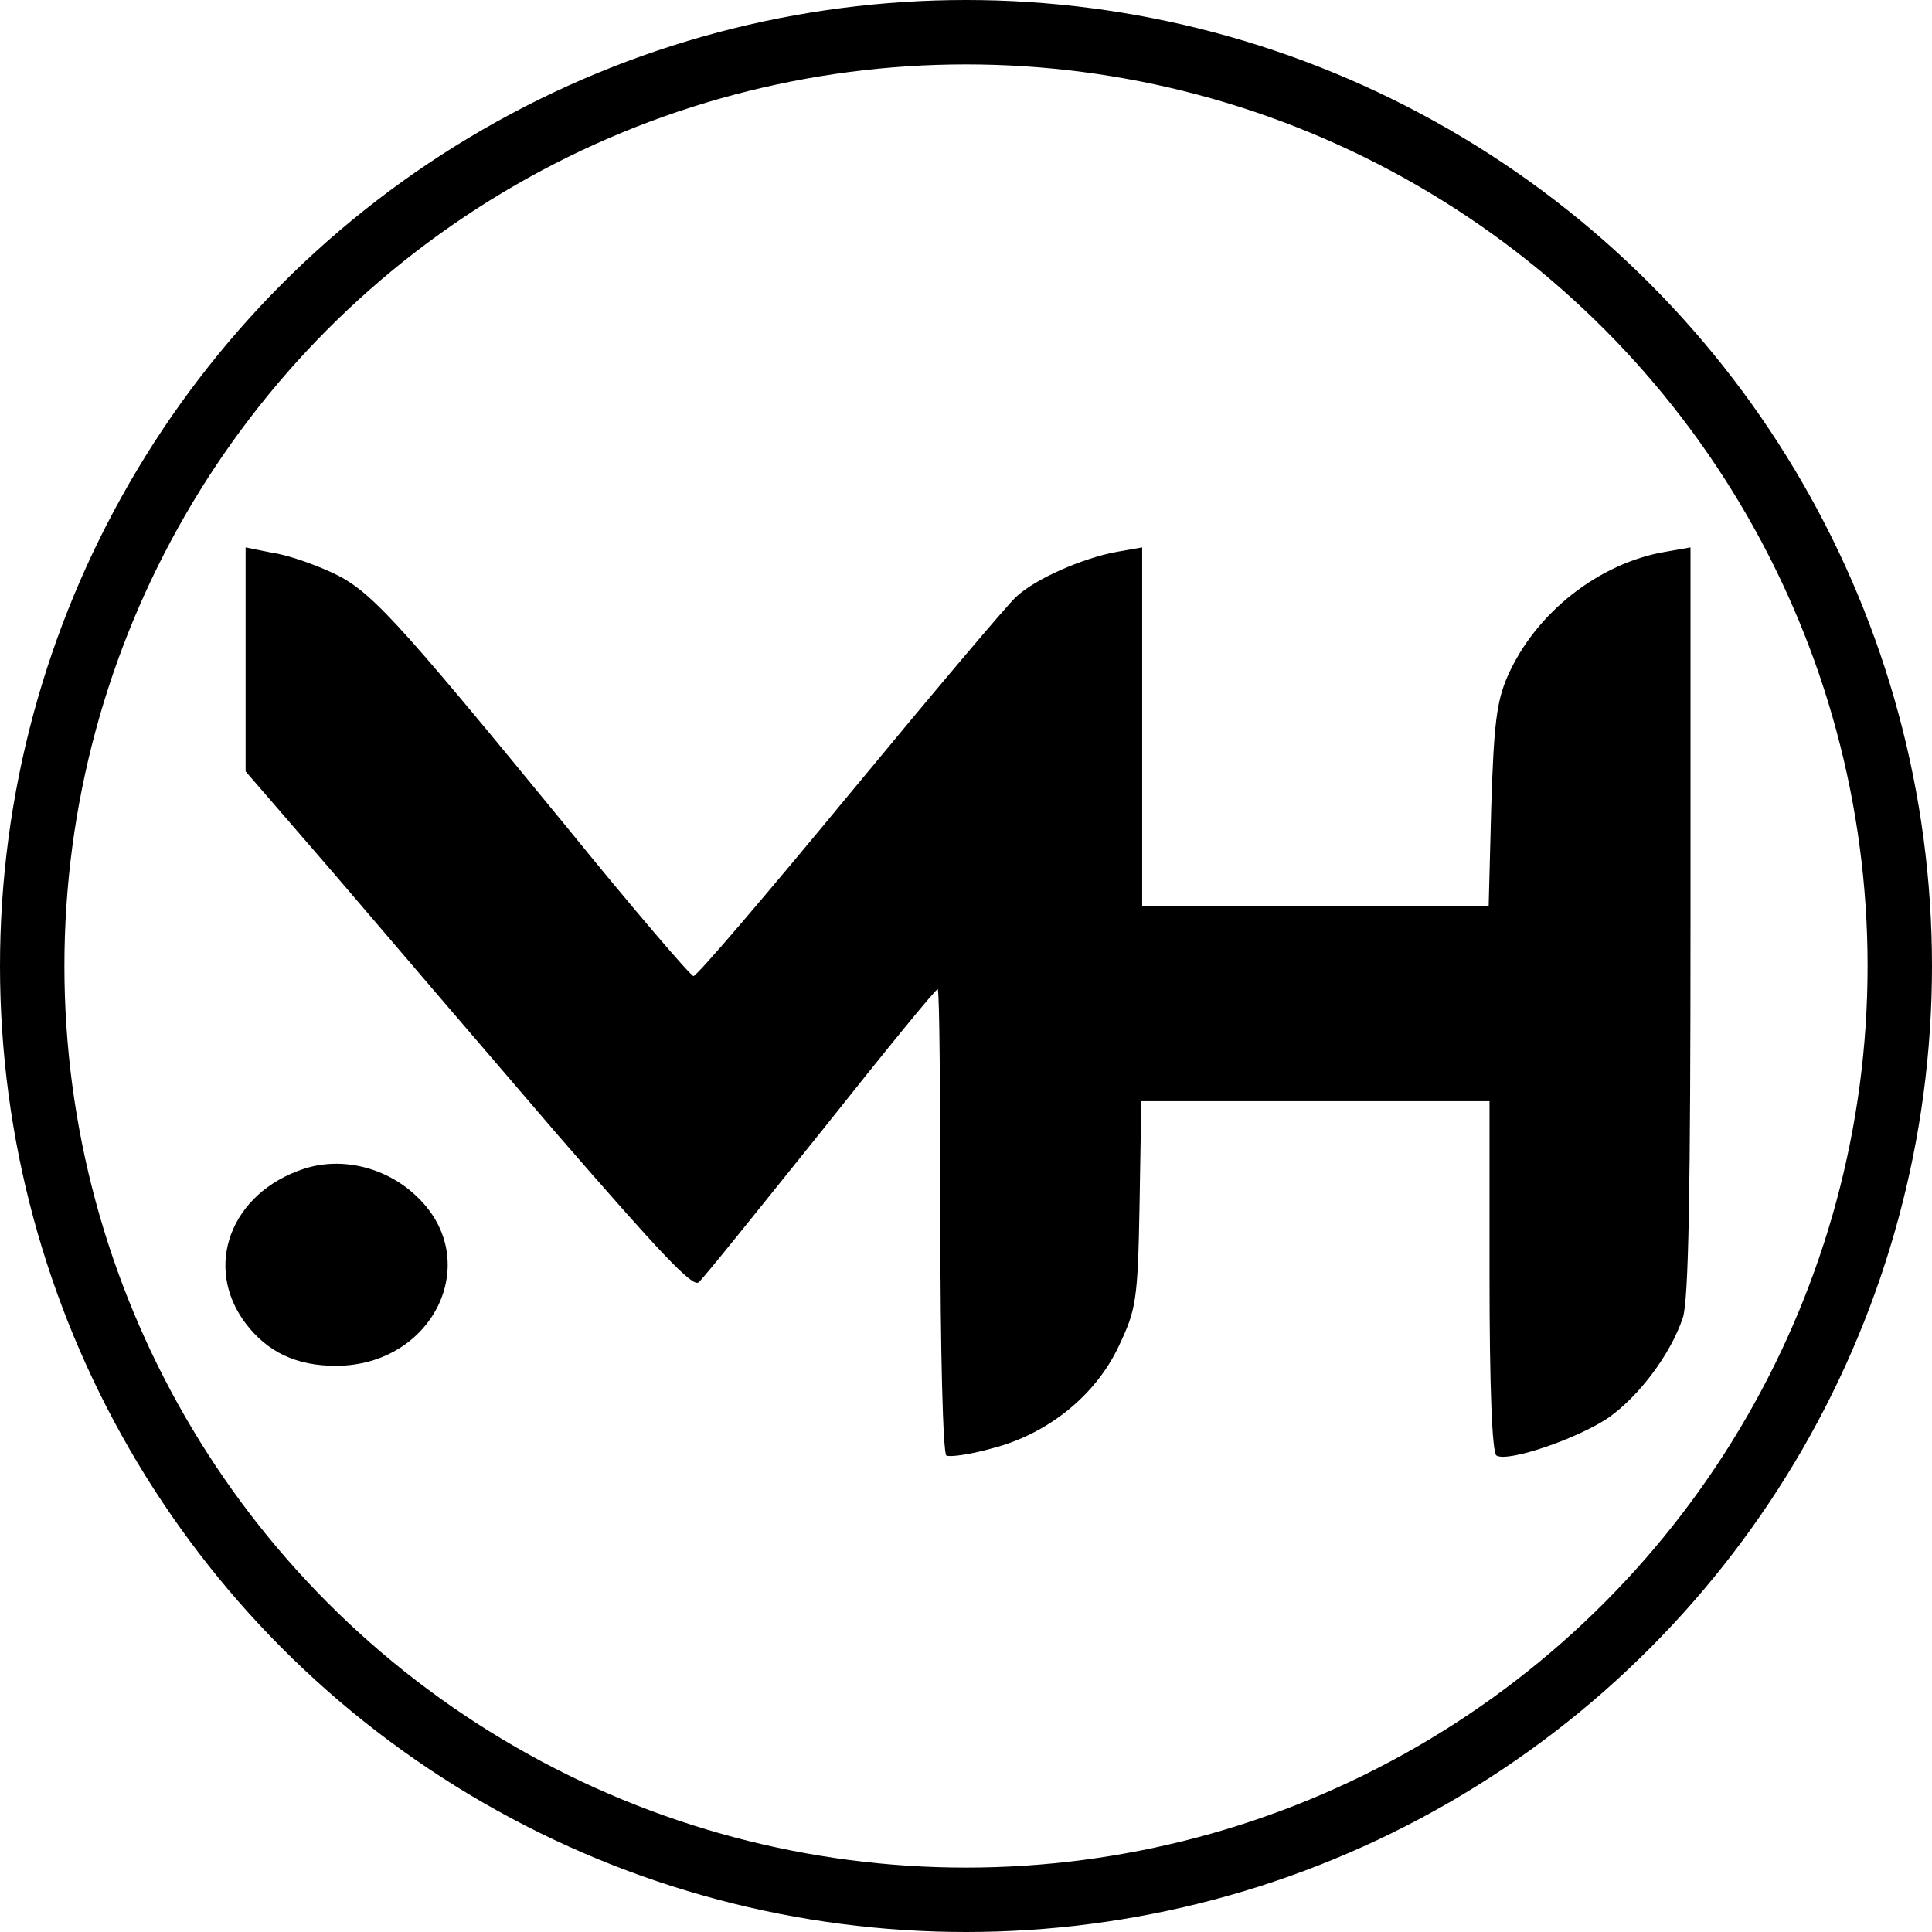 <svg width="120" height="120" viewBox="0 0 120 120" fill="none" xmlns="http://www.w3.org/2000/svg">
<path d="M15.255 40.956V47.911L20.797 54.323C23.81 57.855 29.997 65.082 34.571 70.408C41.027 77.852 43.018 79.972 43.395 79.645C43.717 79.374 47.107 75.135 51.035 70.245C54.962 65.3 58.191 61.333 58.244 61.442C58.352 61.55 58.406 68.017 58.406 75.896C58.406 83.775 58.567 90.296 58.782 90.405C58.998 90.513 60.235 90.35 61.58 89.97C65.024 89.101 68.037 86.71 69.489 83.612C70.565 81.33 70.673 80.841 70.781 74.755L70.888 68.397H81.757H92.517V79.265C92.517 86.166 92.679 90.242 92.948 90.405C93.647 90.84 97.952 89.372 99.888 88.068C101.825 86.71 103.762 84.101 104.516 81.873C104.892 80.841 105 73.722 105 57.203V34L103.44 34.272C99.297 34.978 95.369 38.075 93.647 41.988C92.948 43.564 92.786 45.031 92.625 50.085L92.464 56.279H81.703H70.942V45.14V34L69.382 34.272C67.283 34.652 64.27 35.956 63.087 37.097C62.549 37.586 57.922 43.075 52.756 49.324C47.645 55.519 43.287 60.627 43.072 60.627C42.91 60.627 39.359 56.497 35.216 51.389C24.402 38.184 22.949 36.608 20.528 35.522C19.344 34.978 17.73 34.435 16.869 34.326L15.255 34V40.956Z" fill="black"/>
<path d="M18.847 72.607C14.334 74.098 12.594 78.671 15.258 82.2C16.617 83.989 18.412 84.834 20.859 84.834C26.894 84.834 30.048 78.373 25.97 74.396C24.067 72.507 21.239 71.811 18.847 72.607Z" fill="black"/>
<circle cx="60" cy="60" r="58" stroke="black" stroke-width="4"/>
</svg>

